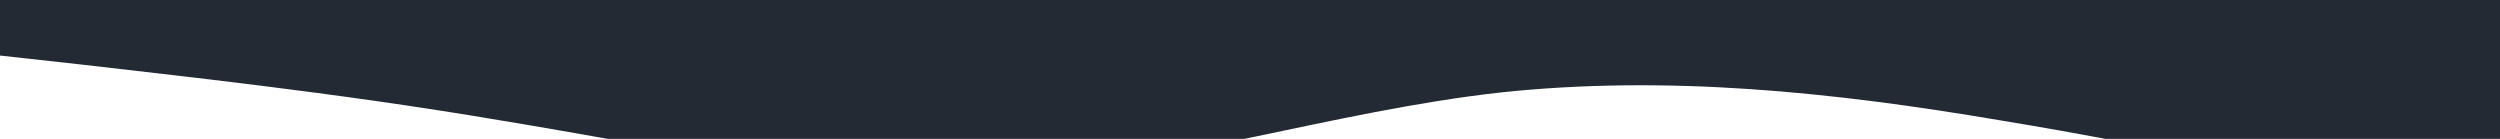<svg xmlns="http://www.w3.org/2000/svg" width="100%" height="80" viewBox="0 0 1440 80"><path fill="#232a34" fill-opacity="1" d="M0,32L48,37.3C96,43,192,53,288,69.3C384,85,480,107,576,101.3C672,96,768,64,864,53.3C960,43,1056,53,1152,69.3C1248,85,1344,107,1392,117.3L1440,128L1440,0L1392,0C1344,0,1248,0,1152,0C1056,0,960,0,864,0C768,0,672,0,576,0C480,0,384,0,288,0C192,0,96,0,48,0L0,0Z"></path></svg>
